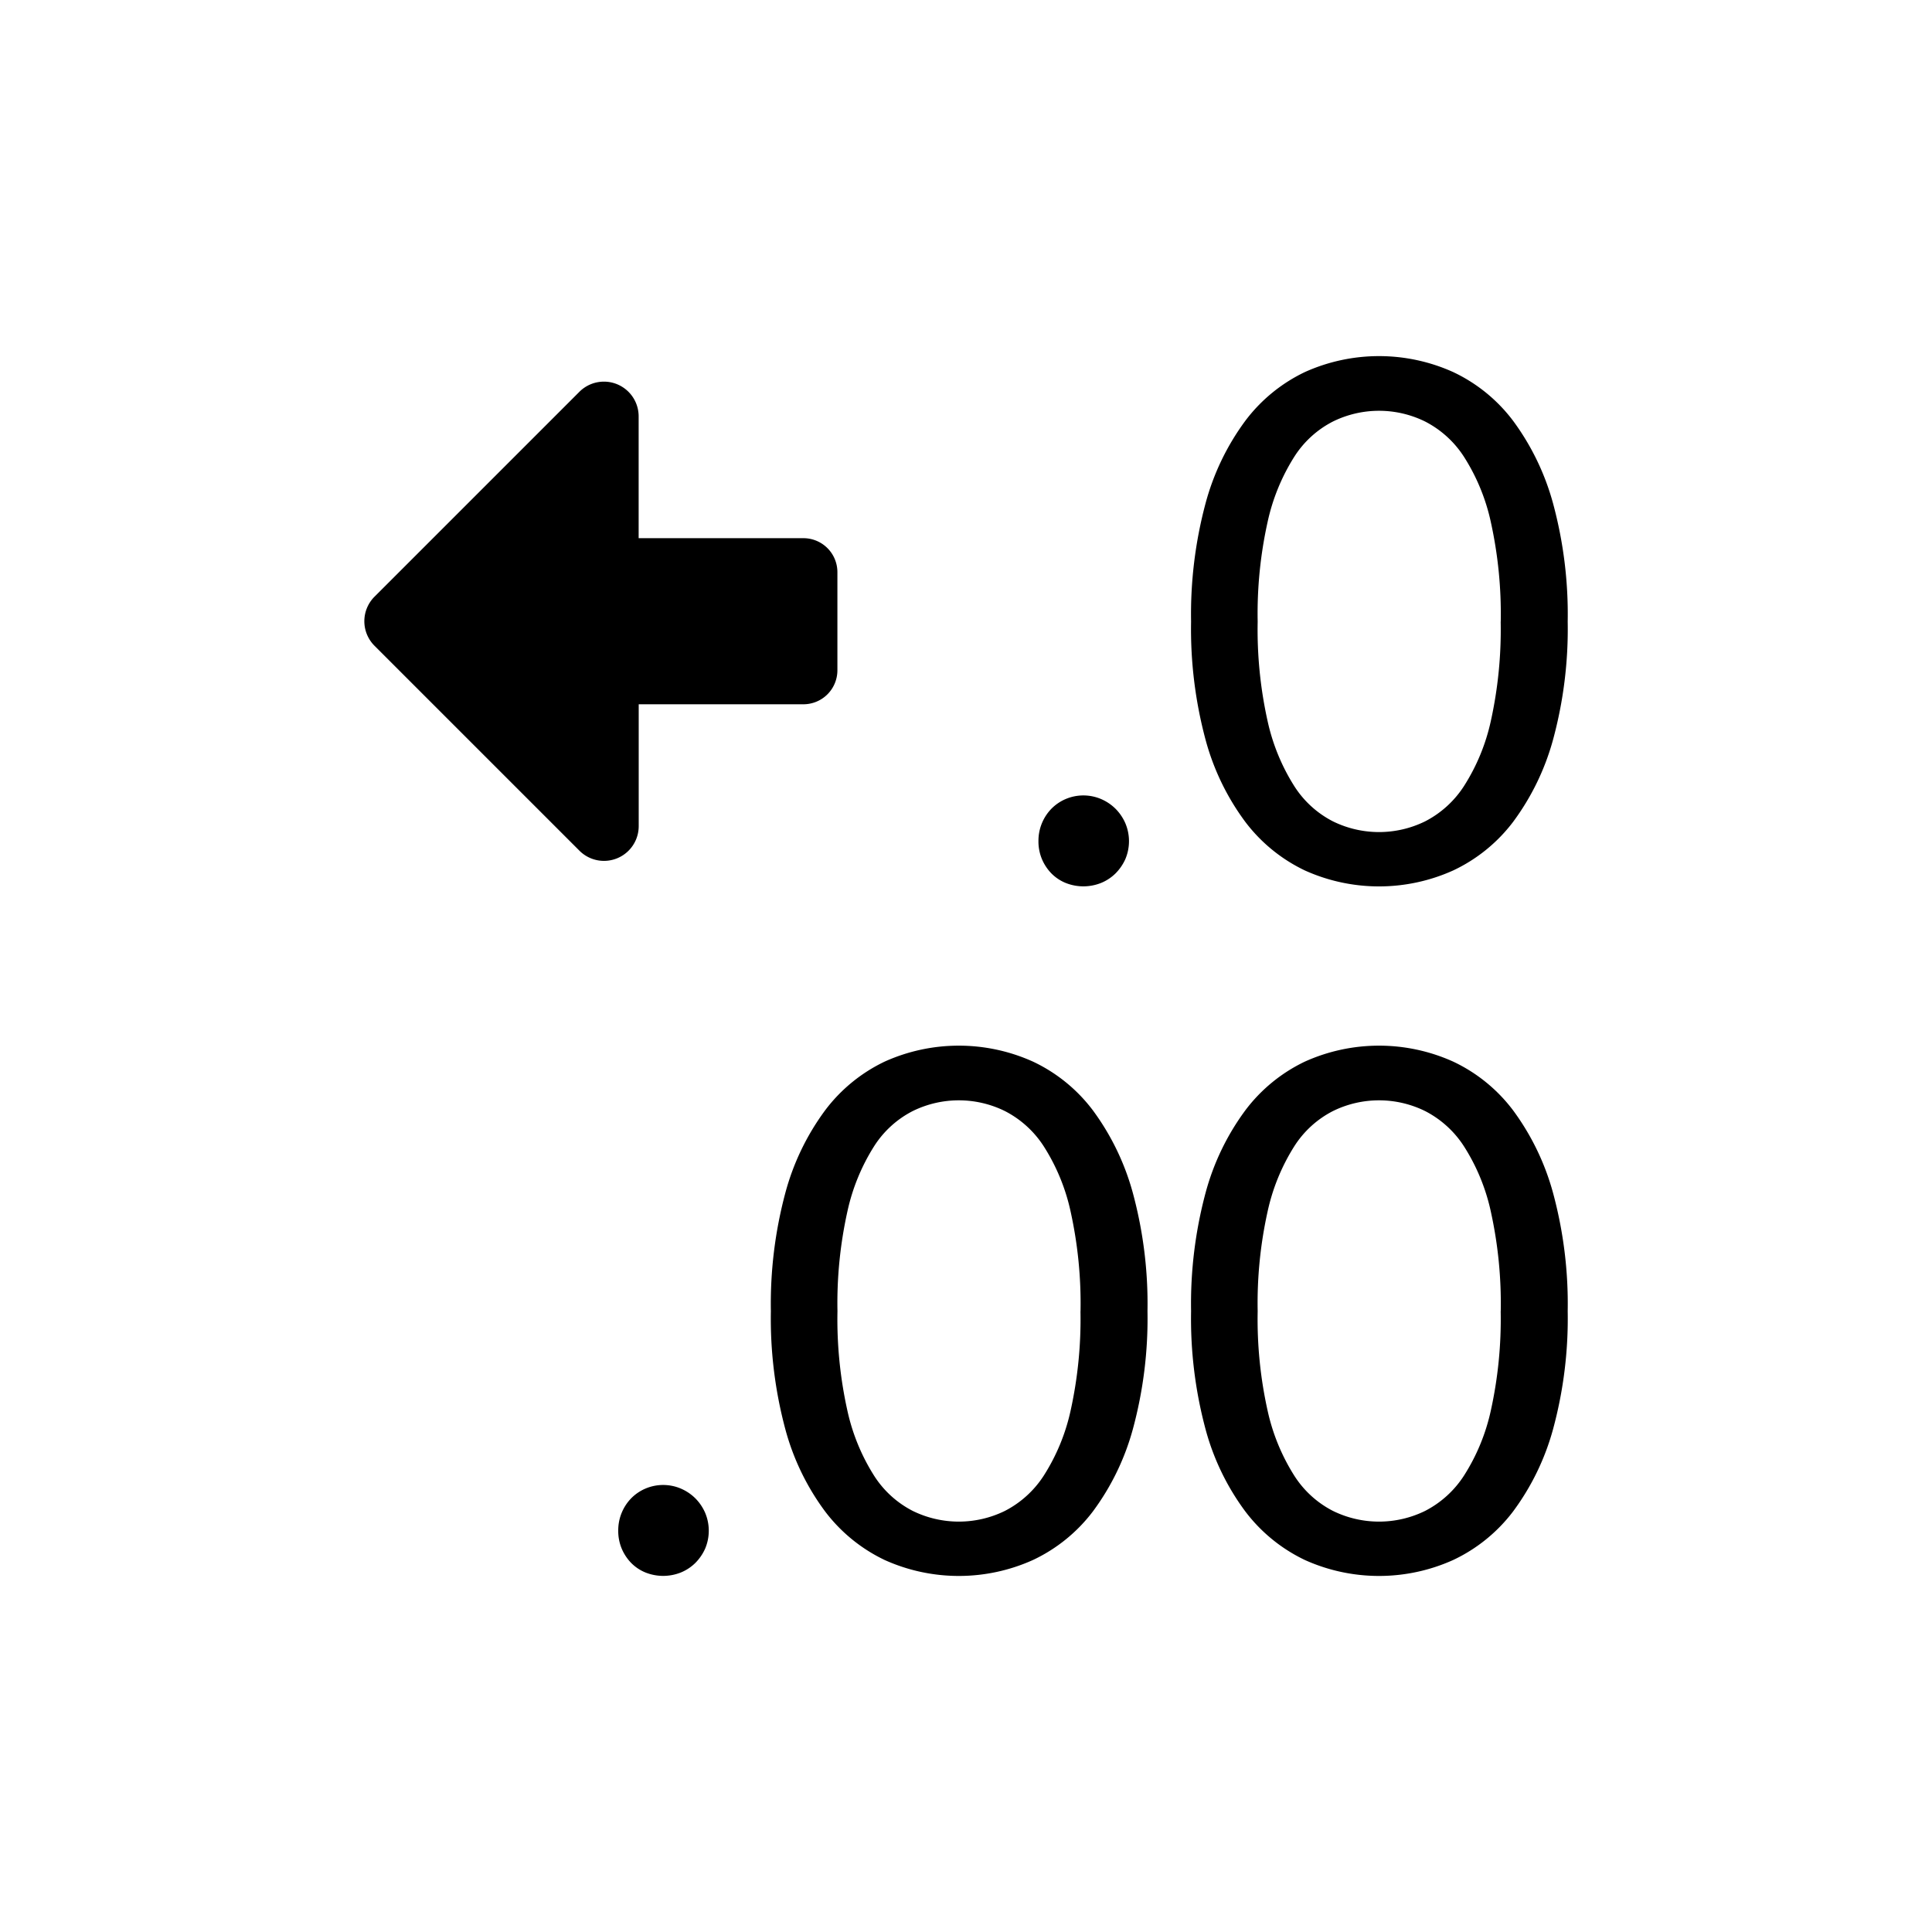 <svg xmlns="http://www.w3.org/2000/svg" viewBox="0 0 32 32"><title>icons</title><path d="M10.24,25.352a.761.761,0,0,1,.213-.534.737.737,0,0,1,.237-.162.749.749,0,0,1,.588,0,.772.772,0,0,1,.24.162.781.781,0,0,1,.162.24.763.763,0,0,1,0,.591.791.791,0,0,1-.162.237.74.74,0,0,1-.24.159.791.791,0,0,1-.588,0,.707.707,0,0,1-.237-.159.775.775,0,0,1-.156-.237A.756.756,0,0,1,10.24,25.352Z"/><path d="M19.006,21.717a6.992,6.992,0,0,1-.242,1.953,4.094,4.094,0,0,1-.663,1.365,2.672,2.672,0,0,1-.993.804,2.987,2.987,0,0,1-2.454,0,2.686,2.686,0,0,1-.987-.804,4.037,4.037,0,0,1-.66-1.365,7.072,7.072,0,0,1-.239-1.953,7.102,7.102,0,0,1,.239-1.956,4.071,4.071,0,0,1,.66-1.371,2.675,2.675,0,0,1,.987-.807,2.987,2.987,0,0,1,2.454,0,2.662,2.662,0,0,1,.993.807,4.13,4.13,0,0,1,.663,1.371A7.021,7.021,0,0,1,19.006,21.717Zm-1.109,0a7.063,7.063,0,0,0-.165-1.653,3.31,3.31,0,0,0-.444-1.077,1.675,1.675,0,0,0-.645-.585,1.728,1.728,0,0,0-1.524,0,1.648,1.648,0,0,0-.642.585,3.354,3.354,0,0,0-.441,1.077,7.011,7.011,0,0,0-.165,1.653,6.969,6.969,0,0,0,.165,1.65,3.357,3.357,0,0,0,.441,1.074,1.652,1.652,0,0,0,.642.585,1.732,1.732,0,0,0,1.524,0,1.679,1.679,0,0,0,.645-.585,3.313,3.313,0,0,0,.444-1.074A7.021,7.021,0,0,0,17.896,21.717Z"/><path d="M25.966,21.717a6.992,6.992,0,0,1-.242,1.953,4.094,4.094,0,0,1-.663,1.365,2.672,2.672,0,0,1-.993.804,2.987,2.987,0,0,1-2.454,0,2.686,2.686,0,0,1-.987-.804,4.037,4.037,0,0,1-.66-1.365,7.072,7.072,0,0,1-.239-1.953,7.102,7.102,0,0,1,.239-1.956,4.071,4.071,0,0,1,.66-1.371,2.675,2.675,0,0,1,.987-.807,2.987,2.987,0,0,1,2.454,0,2.662,2.662,0,0,1,.993.807,4.13,4.13,0,0,1,.663,1.371A7.021,7.021,0,0,1,25.966,21.717Zm-1.109,0a7.064,7.064,0,0,0-.165-1.653,3.31,3.31,0,0,0-.444-1.077,1.675,1.675,0,0,0-.645-.585,1.728,1.728,0,0,0-1.524,0,1.648,1.648,0,0,0-.642.585,3.354,3.354,0,0,0-.441,1.077,7.011,7.011,0,0,0-.165,1.653,6.969,6.969,0,0,0,.165,1.65,3.357,3.357,0,0,0,.441,1.074,1.652,1.652,0,0,0,.642.585,1.732,1.732,0,0,0,1.524,0,1.679,1.679,0,0,0,.645-.585,3.313,3.313,0,0,0,.444-1.074A7.021,7.021,0,0,0,24.856,21.717Z"/><path d="M17.2,13.931a.761.761,0,0,1,.213-.534.737.737,0,0,1,.237-.162.749.749,0,0,1,.588,0,.772.772,0,0,1,.24.162.781.781,0,0,1,.162.24.763.763,0,0,1,0,.591.791.791,0,0,1-.162.237.74.74,0,0,1-.24.159.791.791,0,0,1-.588,0,.707.707,0,0,1-.237-.159.775.775,0,0,1-.156-.237A.756.756,0,0,1,17.2,13.931Z"/><path d="M25.966,10.296a6.992,6.992,0,0,1-.242,1.953,4.095,4.095,0,0,1-.663,1.365,2.672,2.672,0,0,1-.993.804,2.987,2.987,0,0,1-2.454,0,2.686,2.686,0,0,1-.987-.804,4.037,4.037,0,0,1-.66-1.365,7.072,7.072,0,0,1-.239-1.953,7.102,7.102,0,0,1,.239-1.956,4.071,4.071,0,0,1,.66-1.371,2.675,2.675,0,0,1,.987-.807,2.987,2.987,0,0,1,2.454,0,2.662,2.662,0,0,1,.993.807,4.13,4.13,0,0,1,.663,1.371A7.021,7.021,0,0,1,25.966,10.296Zm-1.109,0a7.064,7.064,0,0,0-.165-1.653,3.31,3.31,0,0,0-.444-1.077,1.675,1.675,0,0,0-.645-.585,1.728,1.728,0,0,0-1.524,0,1.648,1.648,0,0,0-.642.585,3.354,3.354,0,0,0-.441,1.077,7.011,7.011,0,0,0-.165,1.653,6.969,6.969,0,0,0,.165,1.65,3.358,3.358,0,0,0,.441,1.074,1.652,1.652,0,0,0,.642.585,1.732,1.732,0,0,0,1.524,0,1.679,1.679,0,0,0,.645-.585,3.313,3.313,0,0,0,.444-1.074A7.021,7.021,0,0,0,24.856,10.296Z"/><path d="M13.307,8.914H10.578V6.895a.575.575,0,0,0-.981-.406L6.203,9.883a.575.575,0,0,0,0,.813L9.598,14.091a.575.575,0,0,0,.981-.406V11.665H13.307A.563.563,0,0,0,13.87,11.102V9.477A.563.563,0,0,0,13.307,8.914Z"/></svg>